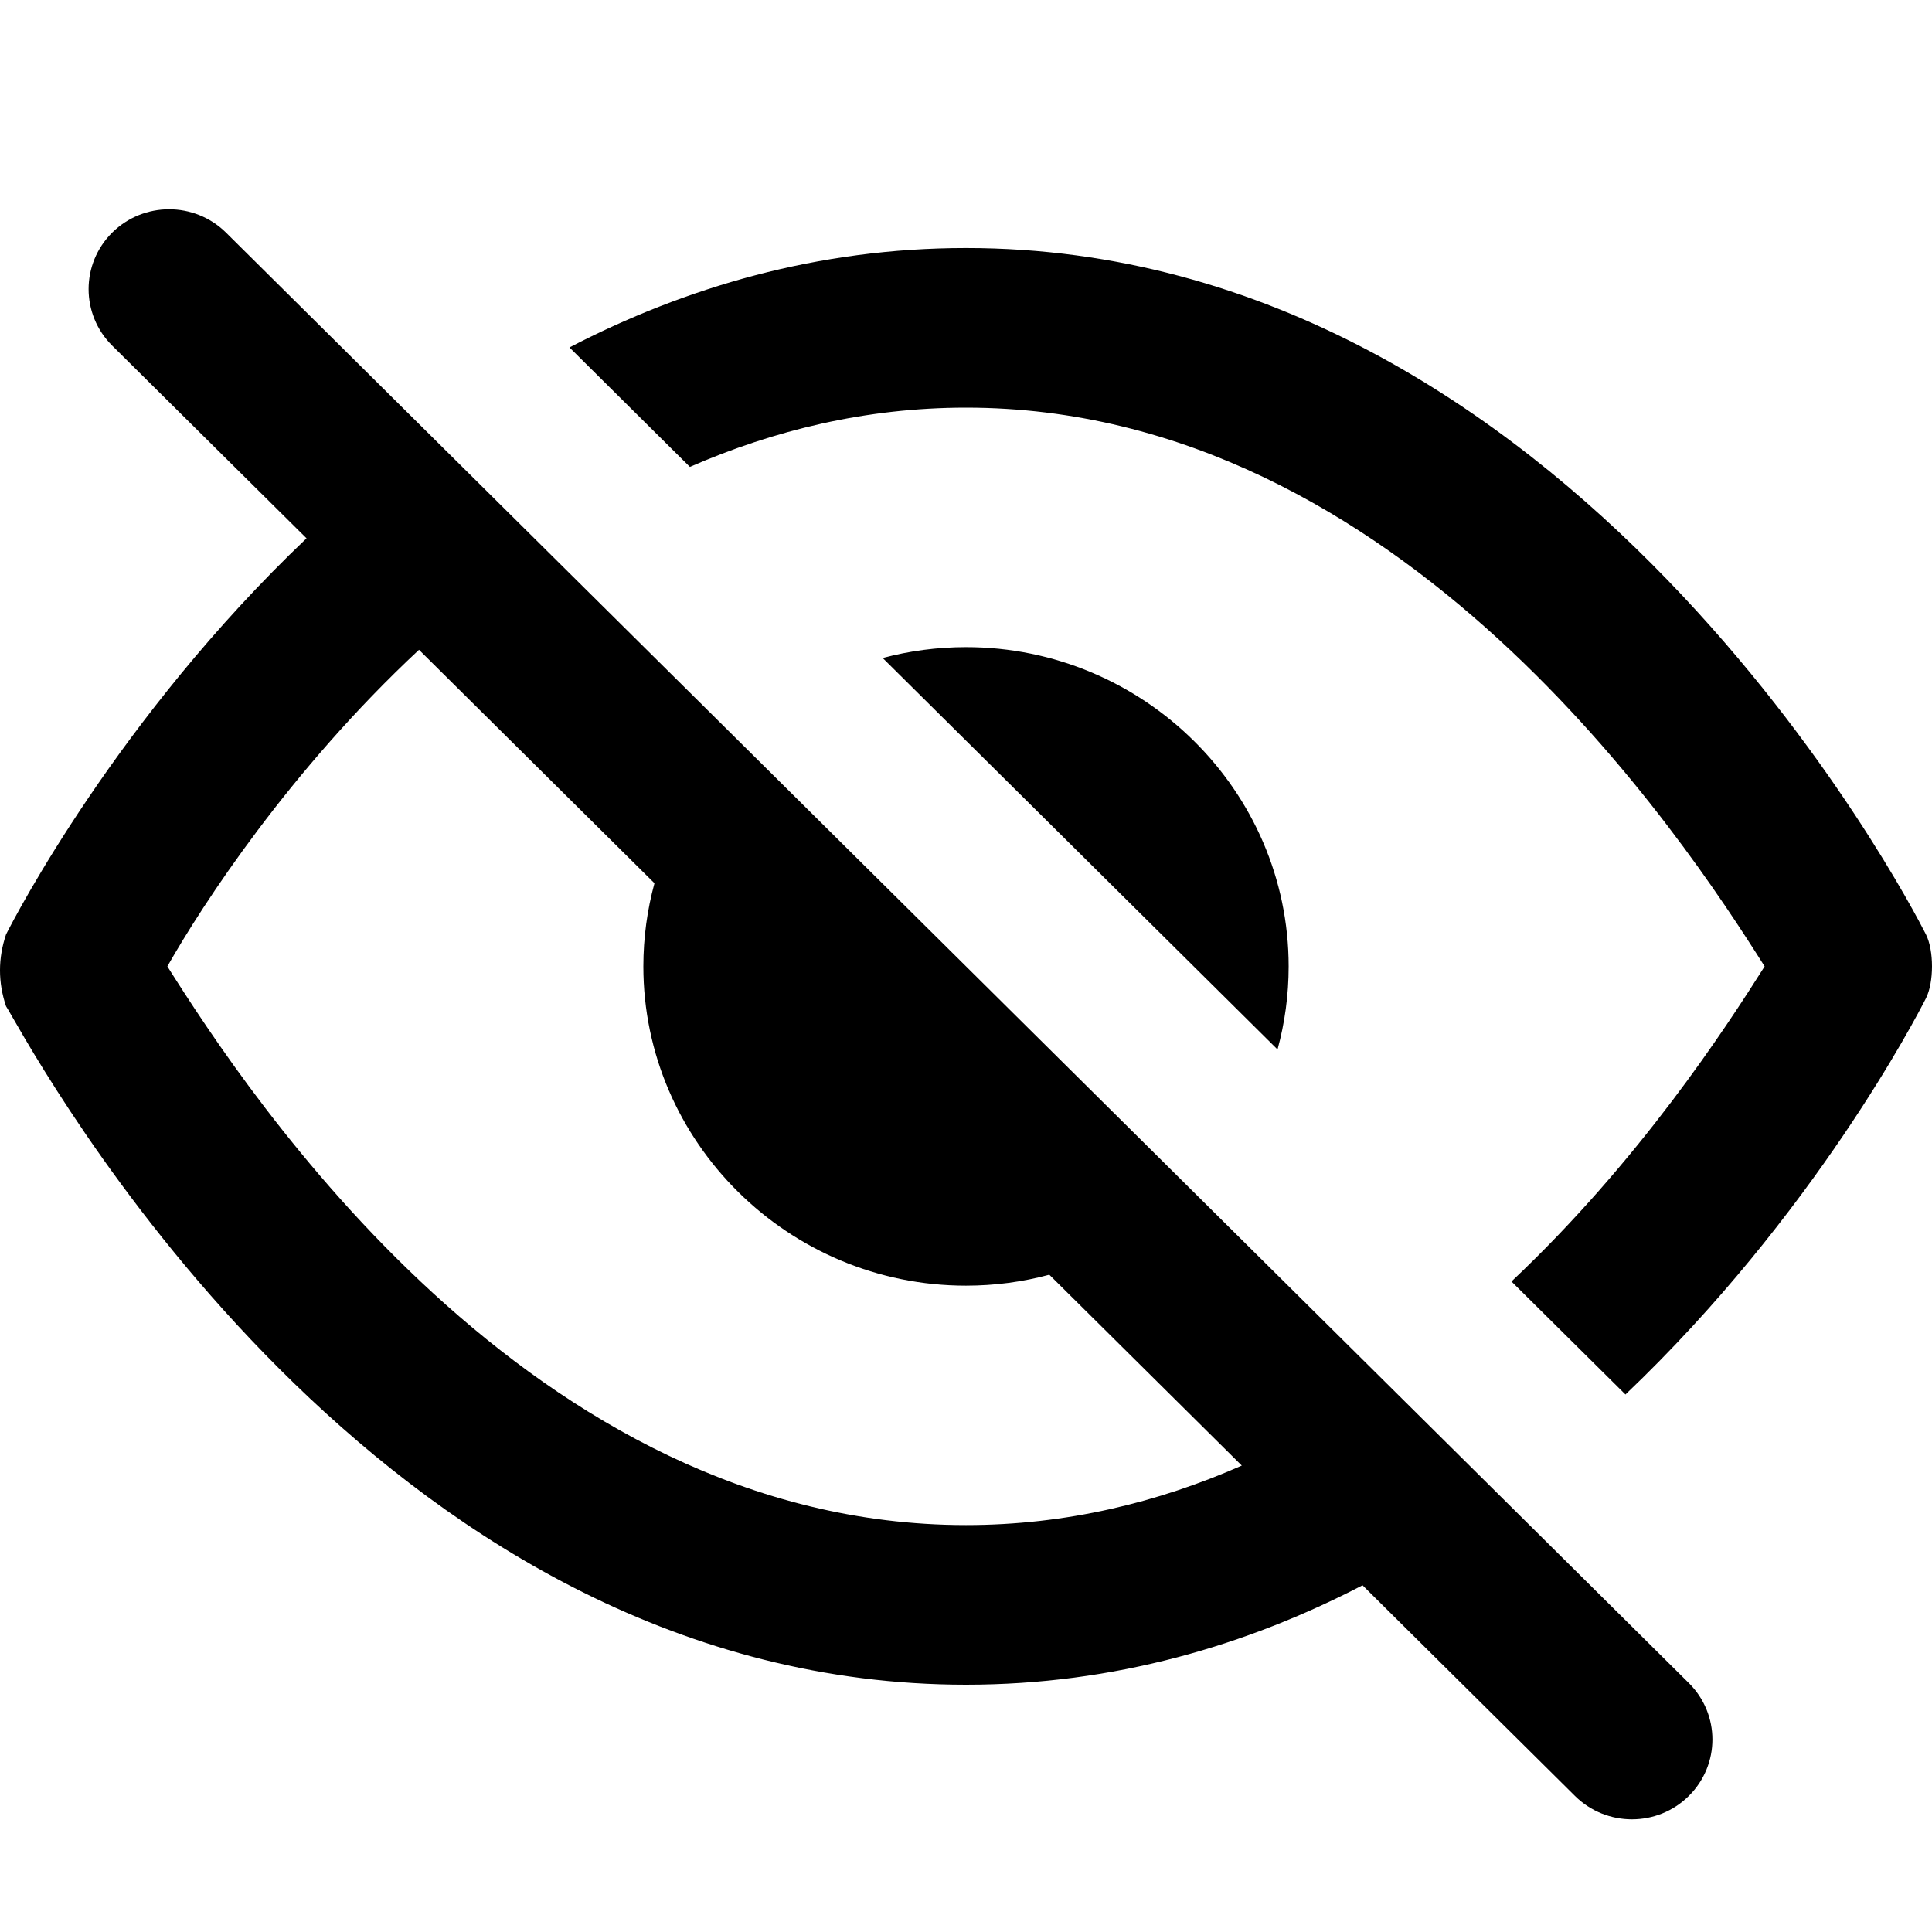 <svg width="24" height="24" viewBox="0 0 24 24" fill="none" xmlns="http://www.w3.org/2000/svg">
<path fill-rule="evenodd" clip-rule="evenodd" d="M20.979 20.907L2.808 2.89C2.417 2.503 1.784 2.503 1.393 2.89C1.003 3.278 1.003 3.905 1.393 4.293L3.808 6.687C1.465 8.916 0.184 11.393 0.075 11.608C-0.025 11.905 -0.025 12.203 0.075 12.5C0.087 12.518 0.113 12.562 0.152 12.631C0.781 13.725 4.926 20.928 12 20.928C13.845 20.928 15.49 20.438 16.926 19.693L19.565 22.31C19.956 22.697 20.589 22.697 20.979 22.31C21.37 21.922 21.37 21.295 20.979 20.907ZM2.079 12.005C2.517 11.234 3.594 9.575 5.205 8.072L8.13 10.972C8.04 11.302 7.992 11.648 7.992 12.005C7.992 14.186 9.795 15.971 12 15.971C12.358 15.971 12.705 15.924 13.035 15.835L15.426 18.206C14.39 18.662 13.245 18.945 12 18.945C6.589 18.945 3.081 13.591 2.079 12.005ZM20.192 17.323L18.776 15.919C20.365 14.421 21.436 12.772 21.921 12.005C20.919 10.418 17.411 5.064 12 5.064C10.758 5.064 9.611 5.346 8.57 5.8L7.074 4.316C8.51 3.571 10.155 3.081 12 3.081C19.516 3.081 23.724 11.211 23.925 11.608C24.025 11.806 24.025 12.203 23.925 12.401C23.816 12.616 22.535 15.093 20.192 17.323ZM10.965 8.174L15.87 13.037C15.96 12.707 16.008 12.361 16.008 12.005C16.008 9.823 14.205 8.039 12 8.039C11.642 8.039 11.295 8.086 10.965 8.174Z" fill="black"/>
</svg>
